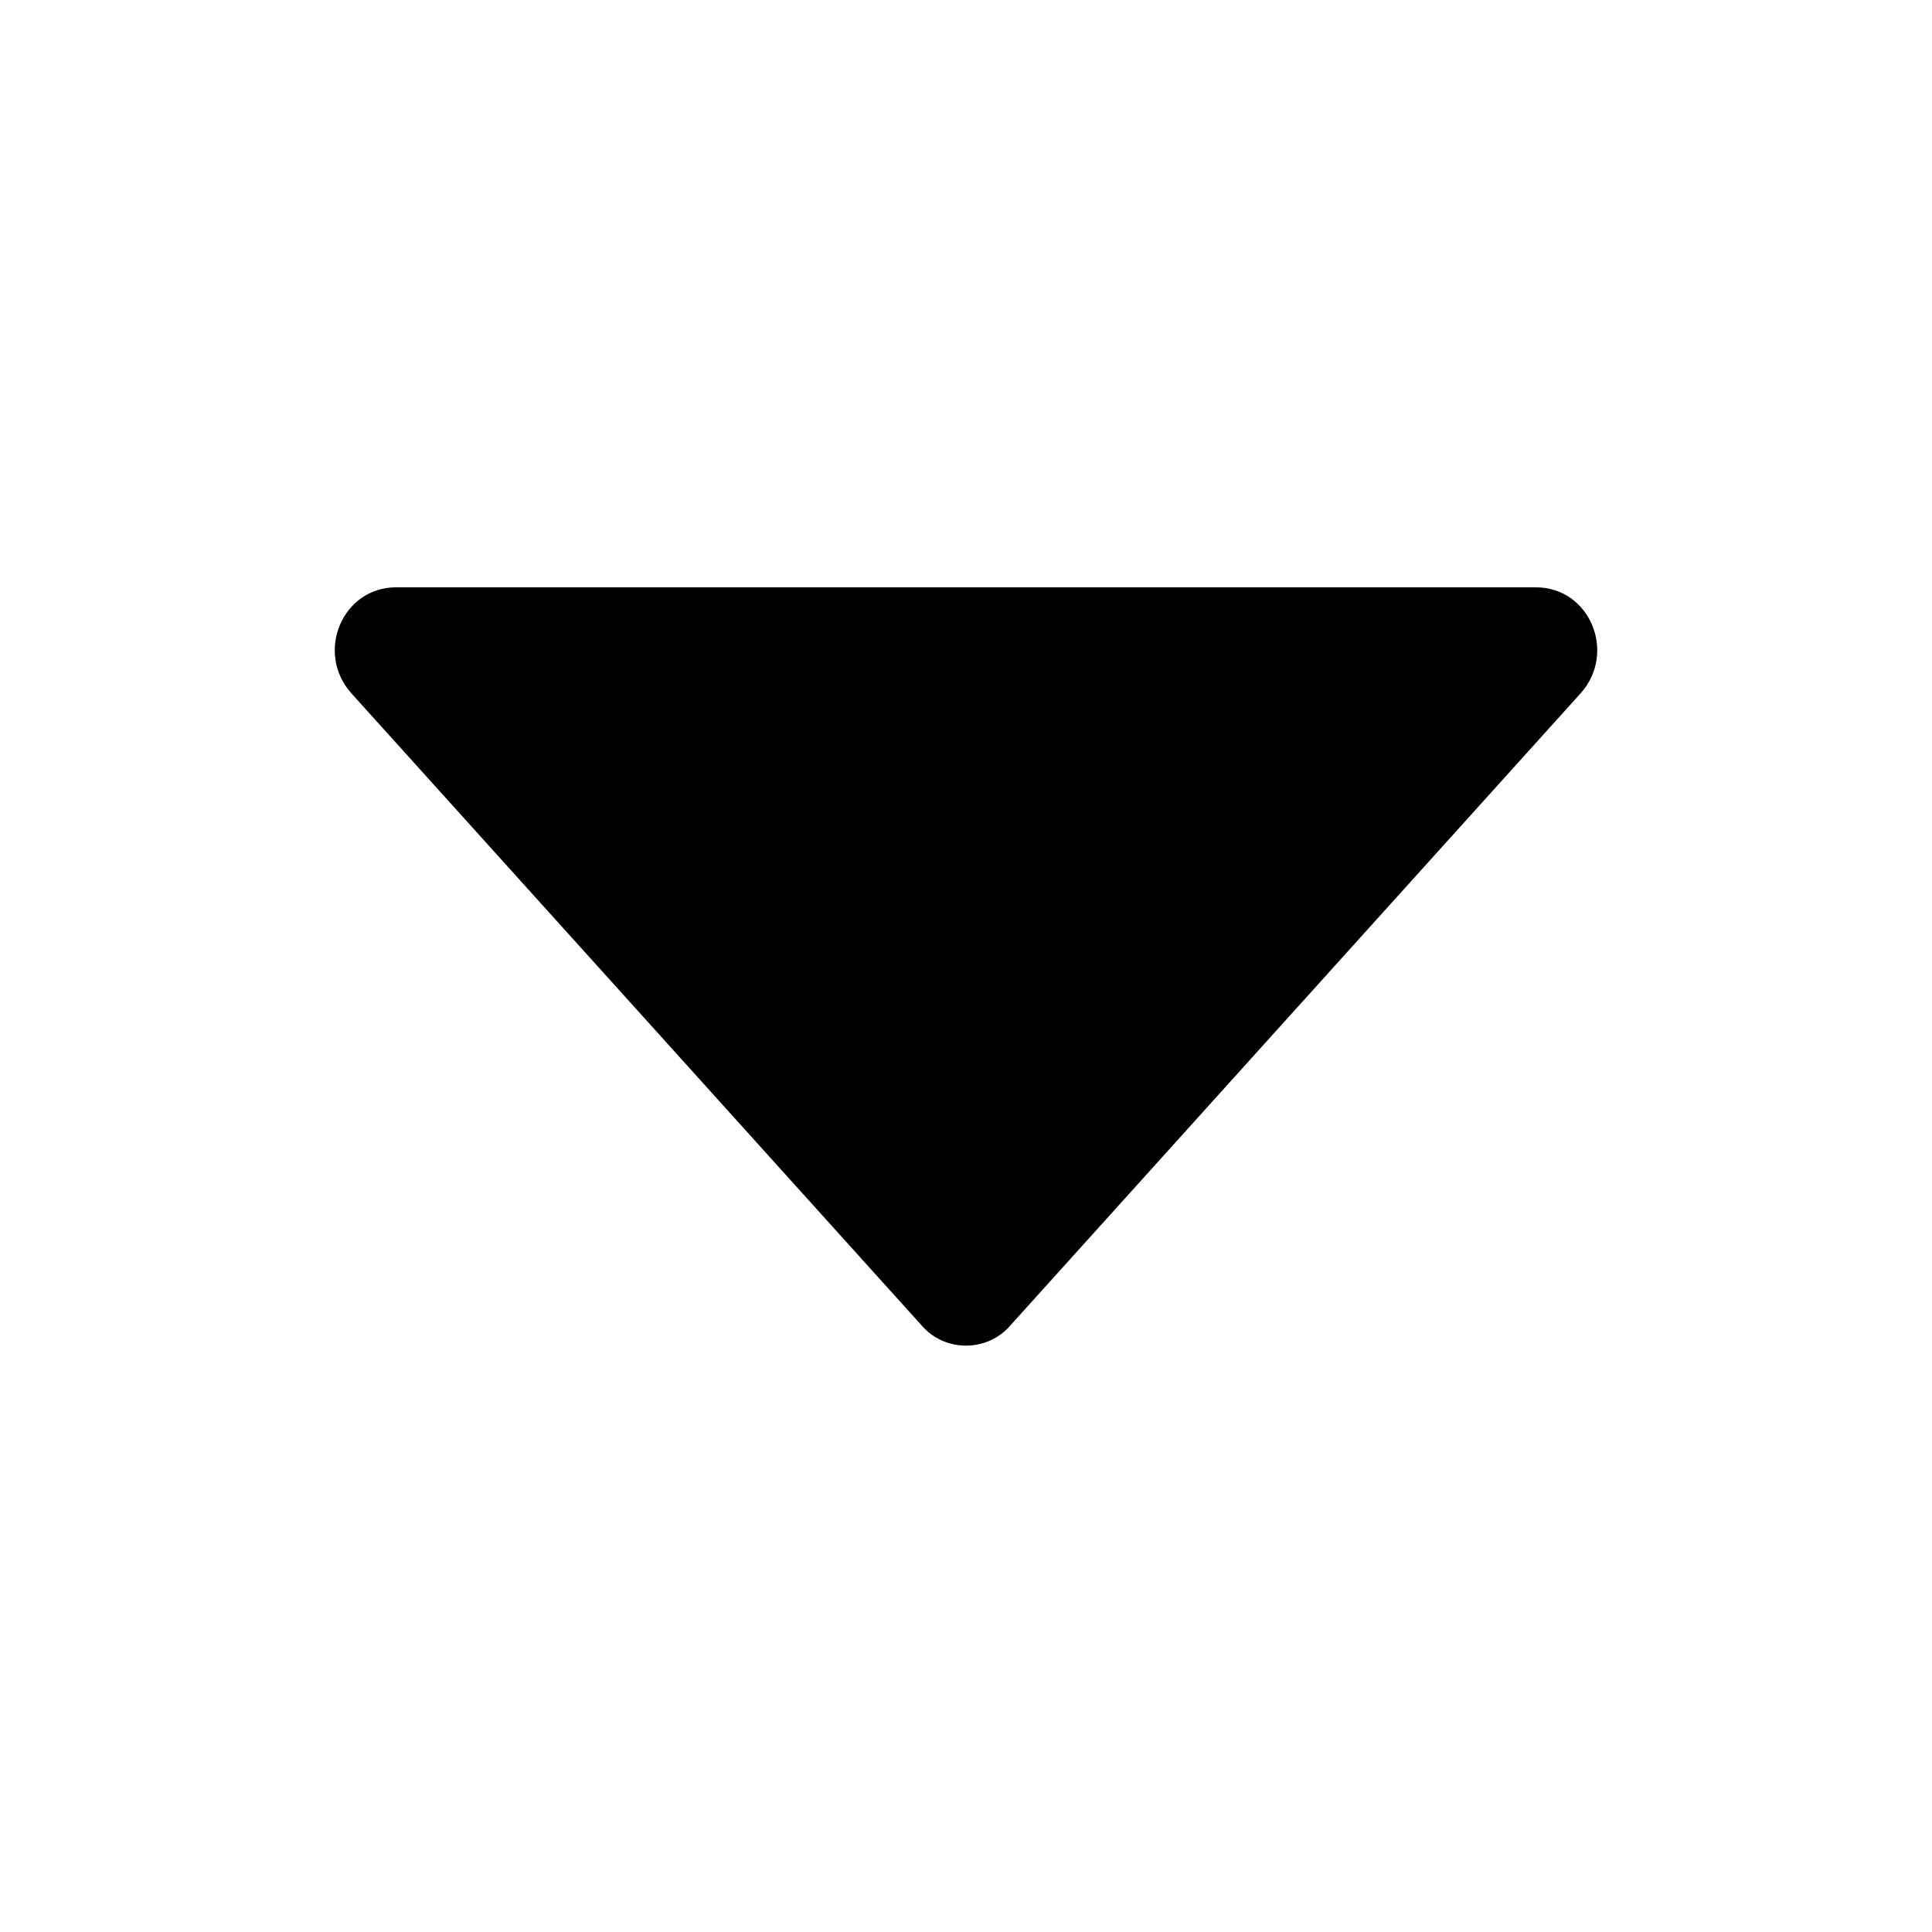 <svg width="56" height="56" viewBox="0 0 56 56" fill="none" xmlns="http://www.w3.org/2000/svg">
<path d="M45.808 20.104L29.288 38.416C28.616 39.2 27.384 39.2 26.712 38.416L10.192 20.104C9.128 18.928 9.912 17.024 11.48 17.024H44.52C46.088 17.024 46.872 18.928 45.808 20.104Z" fill="currentColor"/>
</svg>
